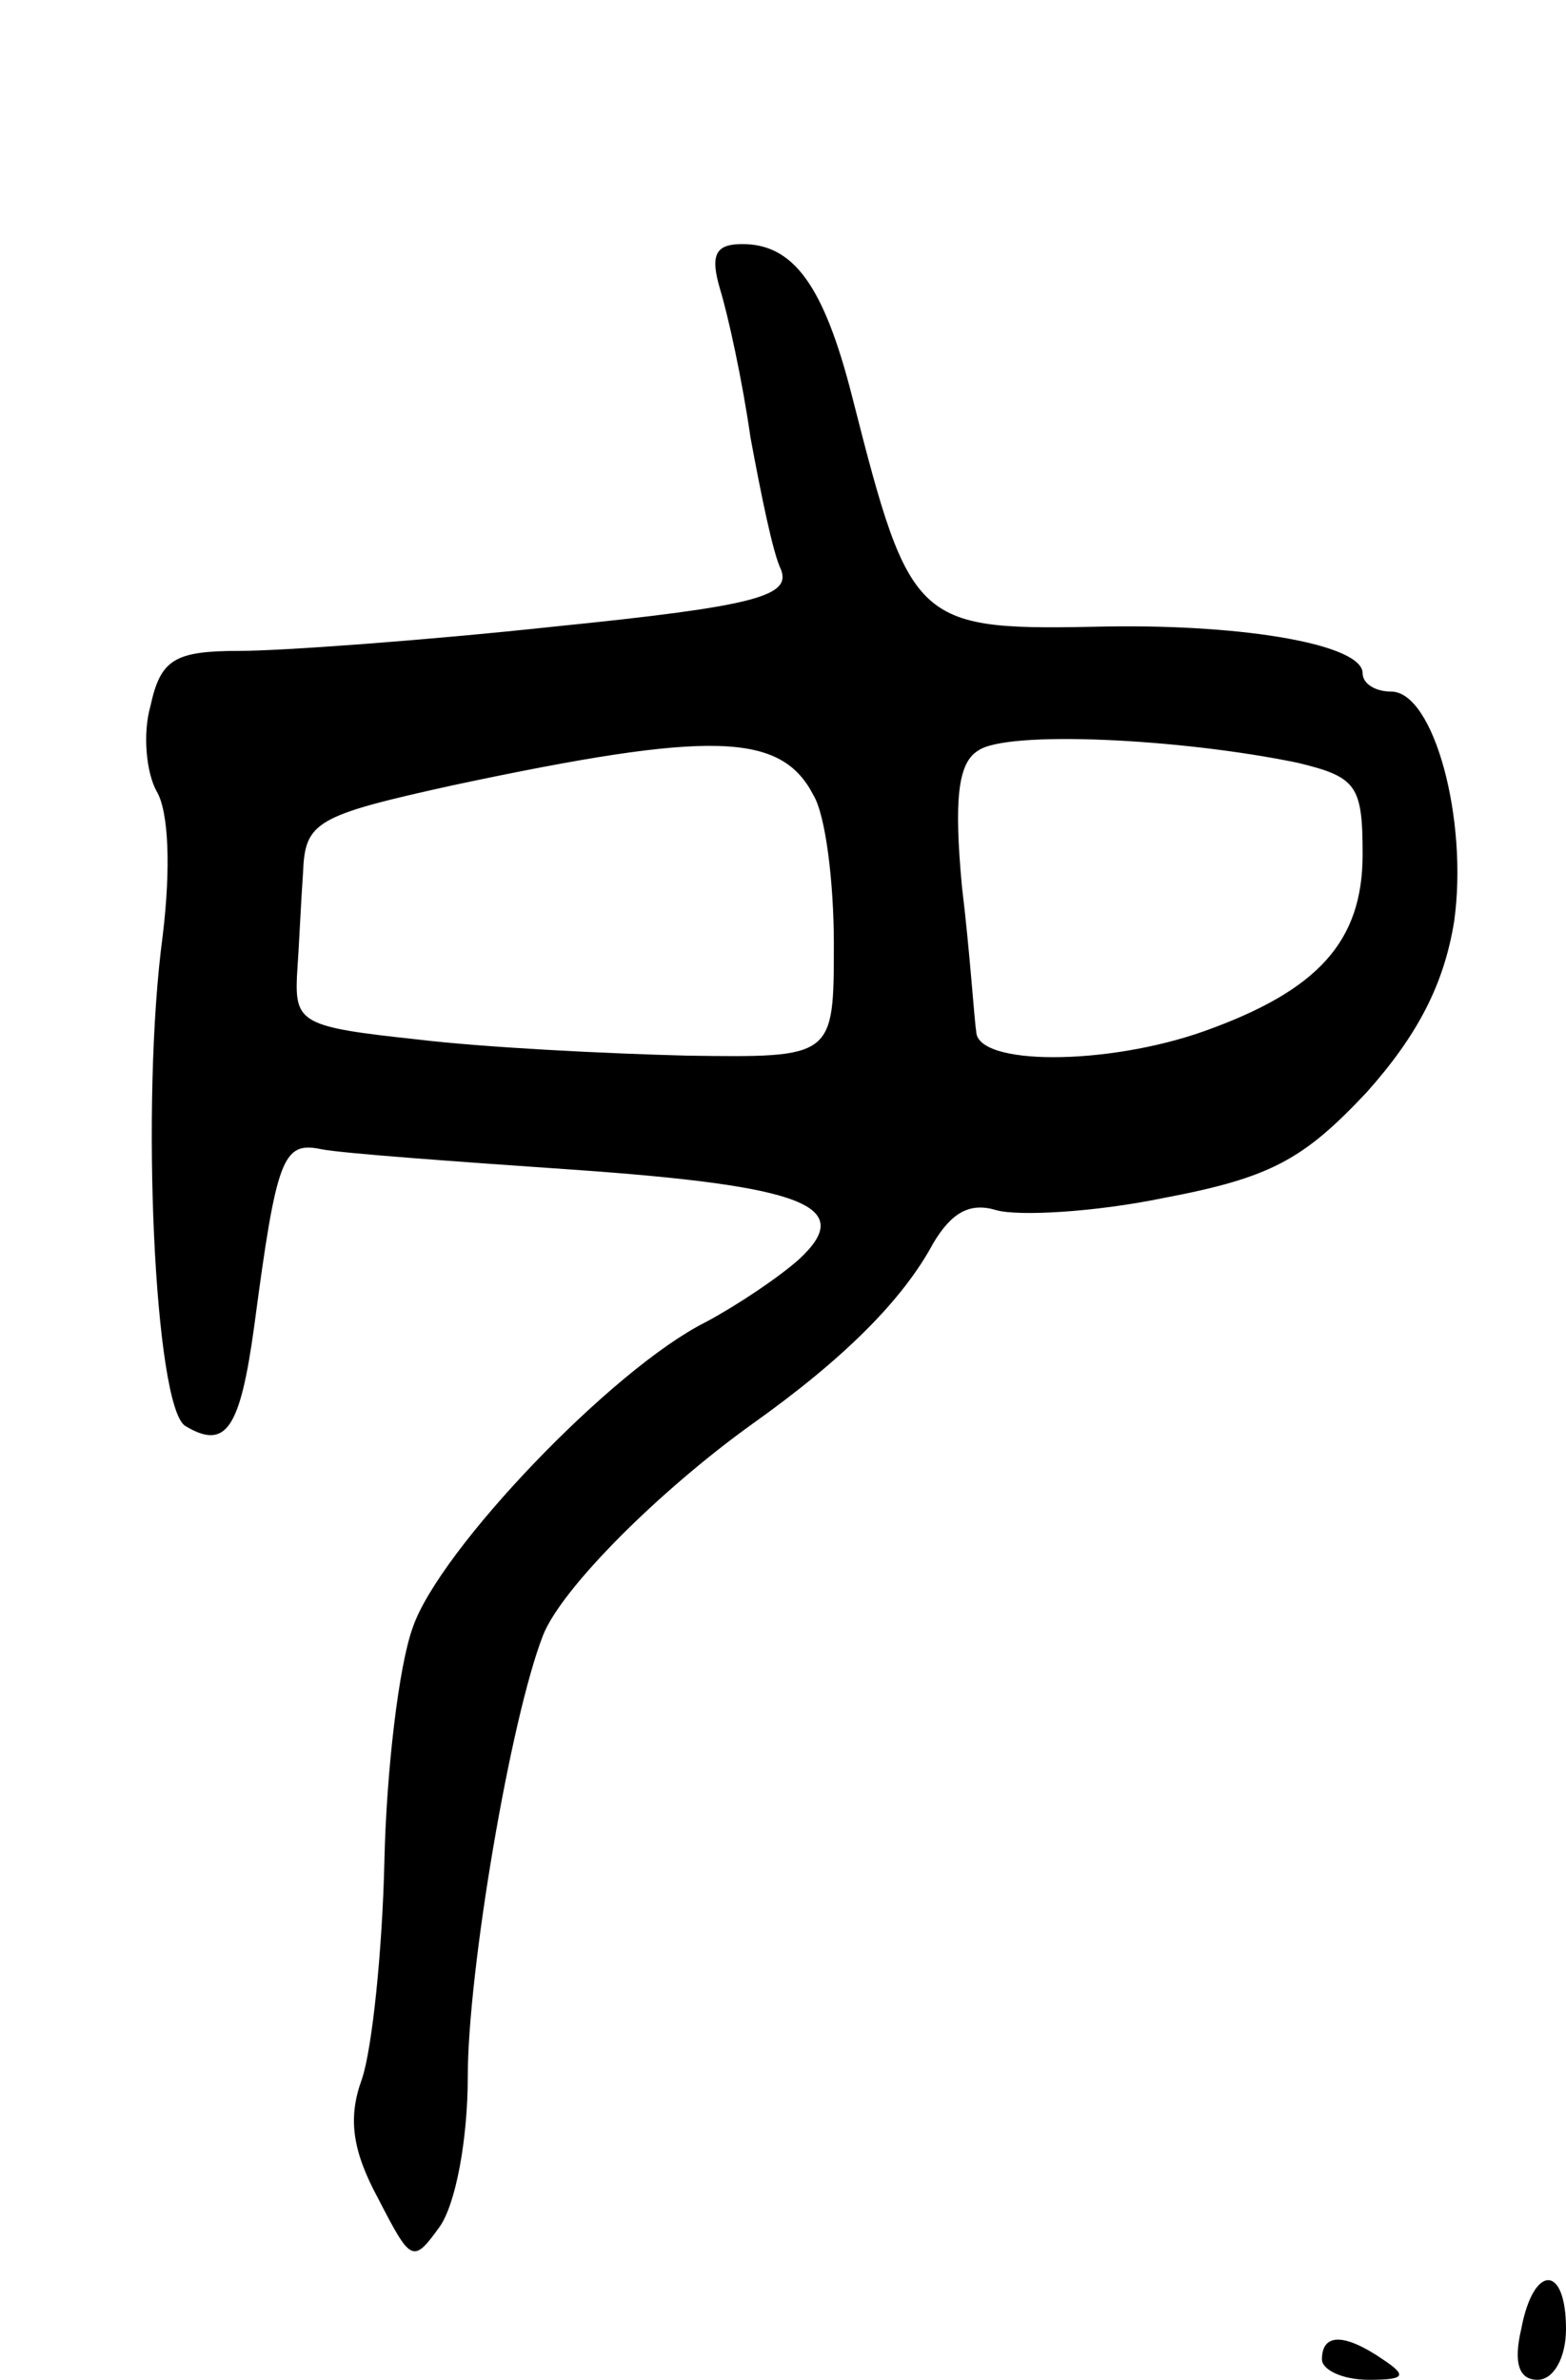 <svg version="1.0" xmlns="http://www.w3.org/2000/svg"
 width="77pt" height="117pt" viewBox="0 0 77 117"
 preserveAspectRatio="xMidYMid meet">
<g transform="translate(0,117) scale(0.1,-0.1)"
fill="#000000" stroke="none">
<path d="M354 1028 c4 -13 11 -45 15 -73 5 -27 11 -57 15 -65 5 -13 -12 -18
-111 -28 -65 -7 -135 -12 -155 -12 -32 0 -39 -4 -44 -27 -4 -14 -2 -33 3 -42
6 -10 7 -38 3 -71 -11 -82 -4 -231 11 -241 20 -12 27 -2 34 49 11 83 14 91 33
87 10 -2 65 -6 123 -10 115 -8 140 -18 112 -44 -10 -9 -31 -23 -46 -31 -46
-23 -131 -112 -144 -150 -7 -19 -13 -71 -14 -115 -1 -44 -6 -92 -11 -107 -7
-19 -5 -35 8 -59 16 -31 17 -32 30 -14 8 11 14 43 14 74 0 52 21 176 37 217 9
23 57 71 103 104 45 32 74 61 89 89 9 15 18 20 31 16 11 -3 48 -1 82 6 53 10
69 19 100 52 25 28 38 53 43 84 7 50 -10 113 -31 113 -8 0 -14 4 -14 9 0 14
-57 24 -125 23 -95 -2 -97 -1 -126 113 -14 55 -29 75 -54 75 -13 0 -16 -5 -11
-22z m46 -249 c6 -10 10 -43 10 -73 0 -56 0 -56 -72 -55 -40 1 -100 4 -133 8
-56 6 -60 8 -59 31 1 14 2 37 3 51 1 25 6 28 74 43 127 27 161 26 177 -5z
m238 16 c29 -7 32 -11 32 -45 0 -43 -22 -67 -78 -87 -48 -17 -112 -17 -112 0
-1 6 -3 38 -7 71 -4 43 -2 61 8 67 14 10 99 6 157 -6z"/>
<path d="M748 25 c-4 -17 -1 -25 8 -25 8 0 14 11 14 25 0 32 -16 32 -22 0z"/>
<path d="M650 10 c0 -5 10 -10 23 -10 18 0 19 2 7 10 -19 13 -30 13 -30 0z"/>
</g>
</svg>
